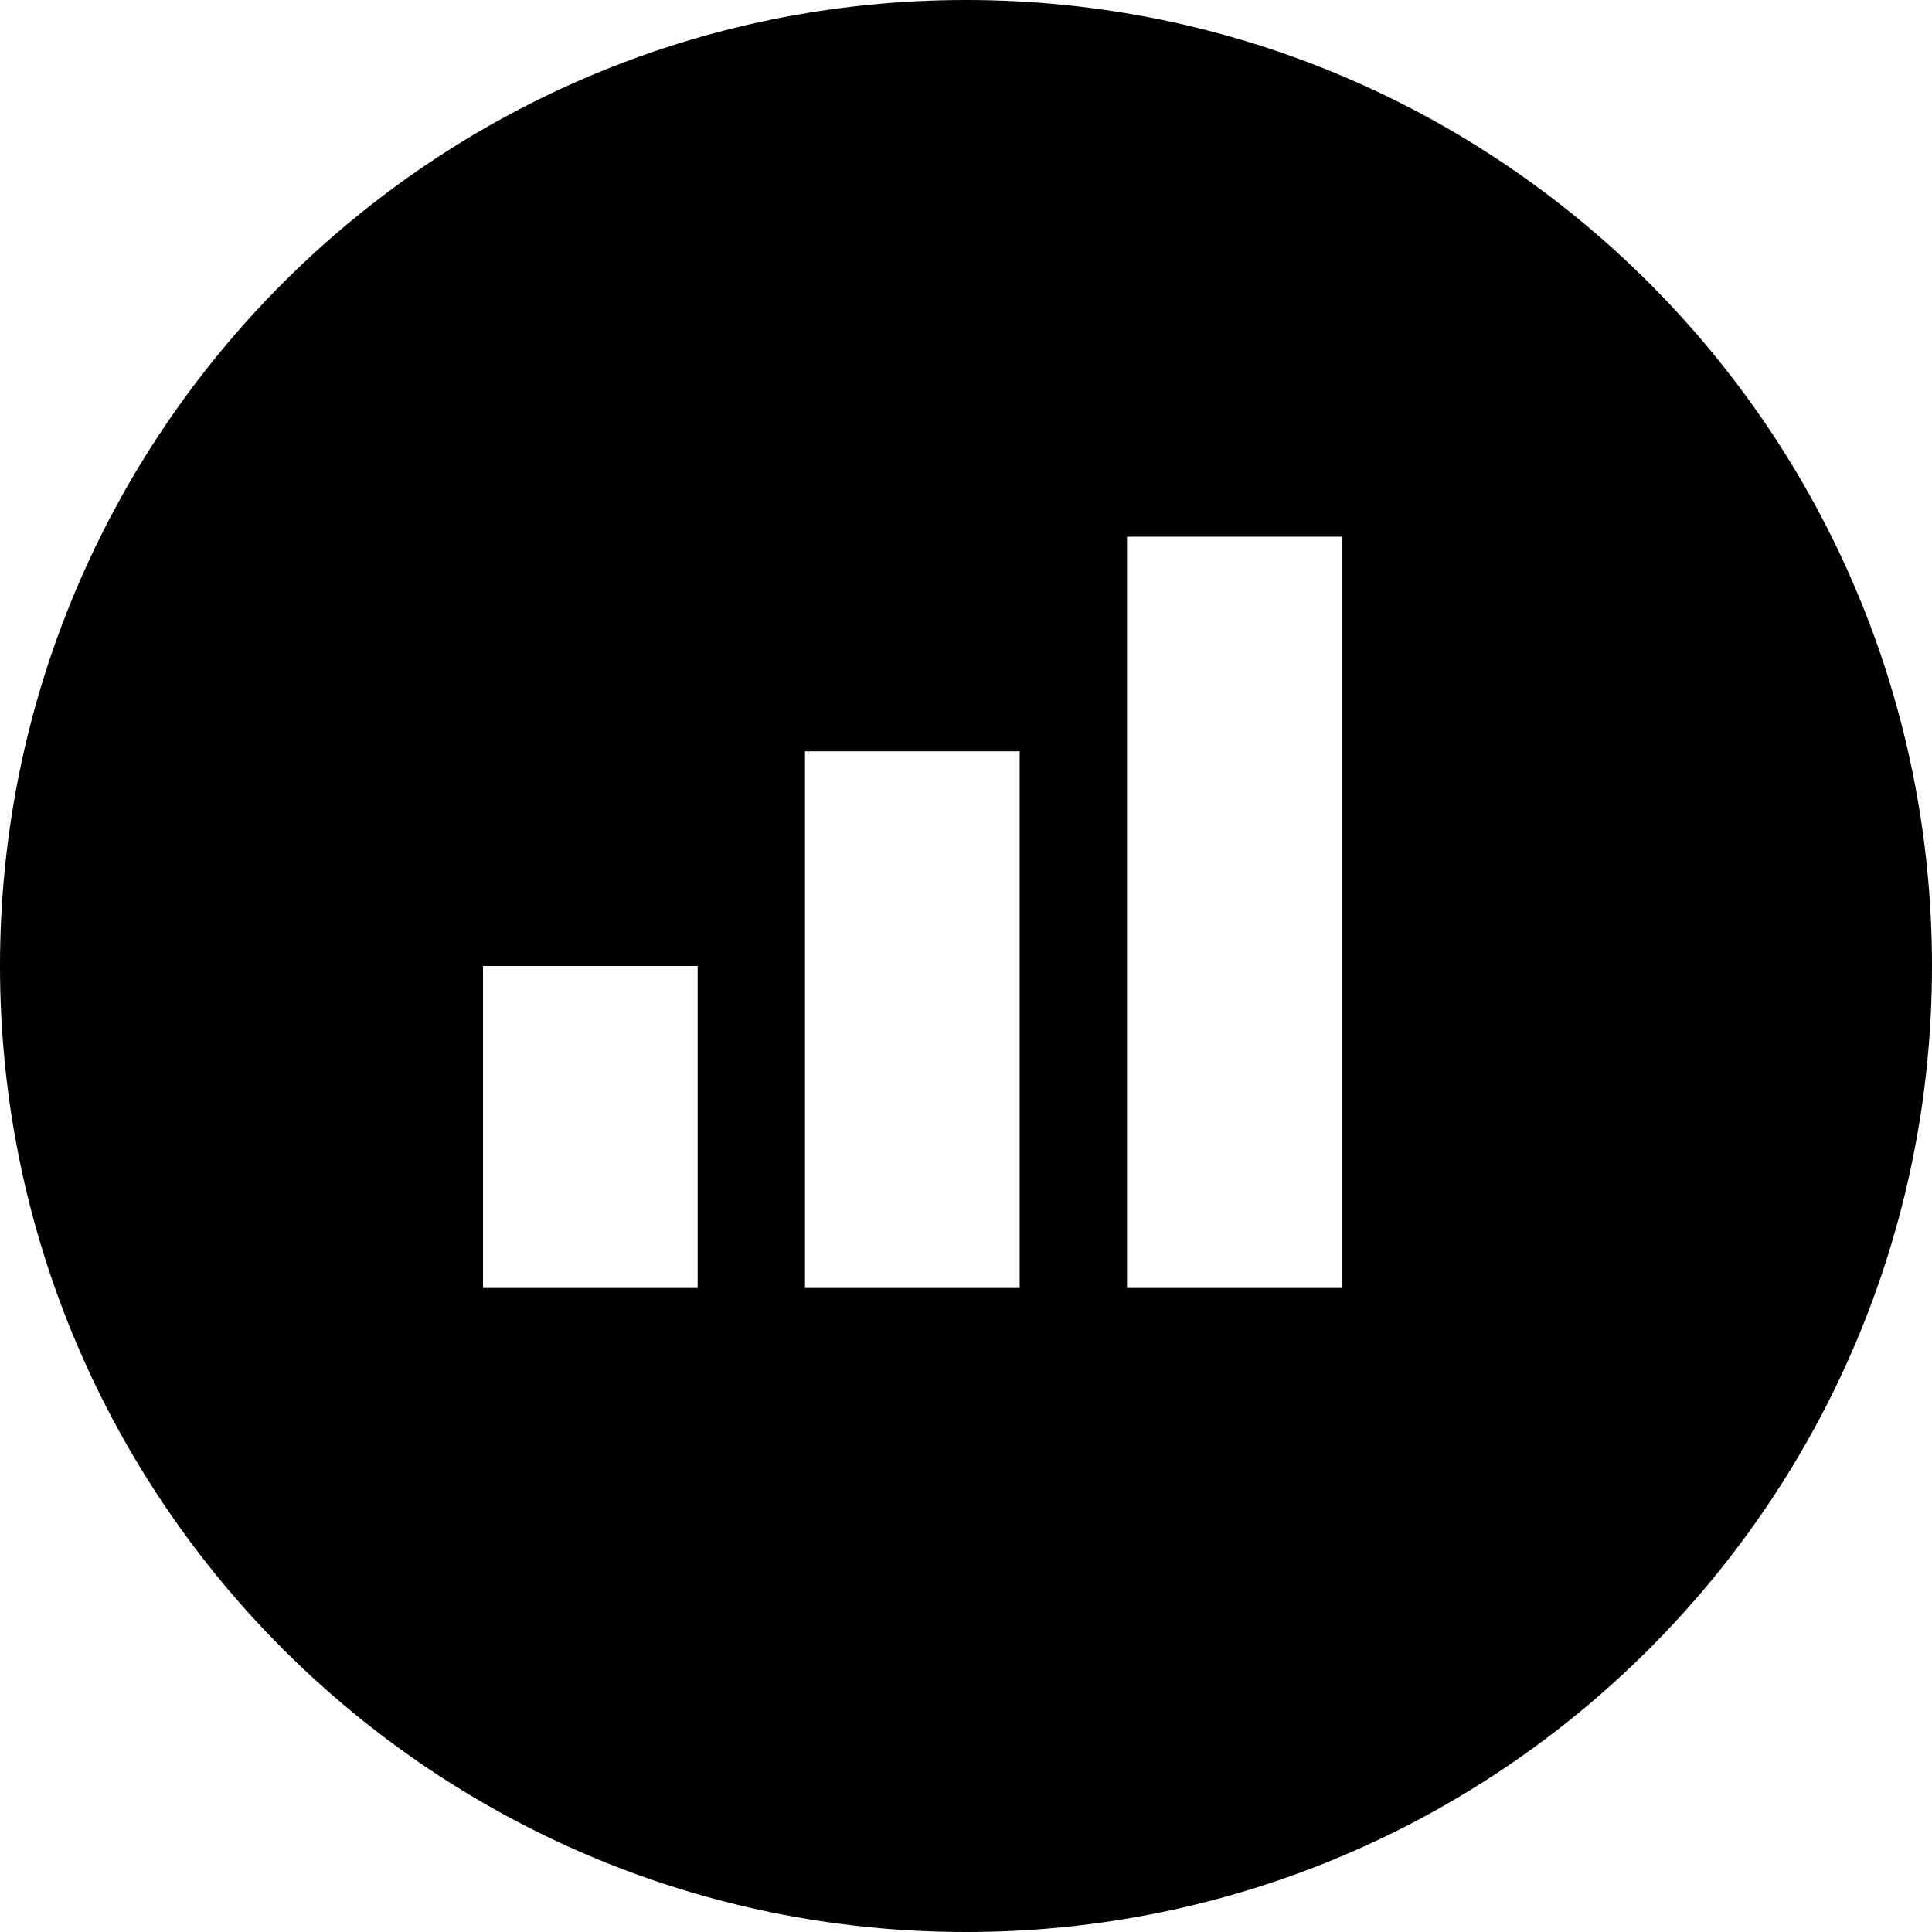 <svg xmlns="http://www.w3.org/2000/svg" width="36" height="36" viewBox="0 0 36 36">
    <path fill-rule="evenodd" d="M18 0c9.941 0 18 8.059 18 18s-8.059 18-18 18S0 27.941 0 18 8.059 0 18 0zm-5 18H9v6h4v-6zm6-4h-4v10h4V14zm6-4h-4v14h4V10z"/>
</svg>
